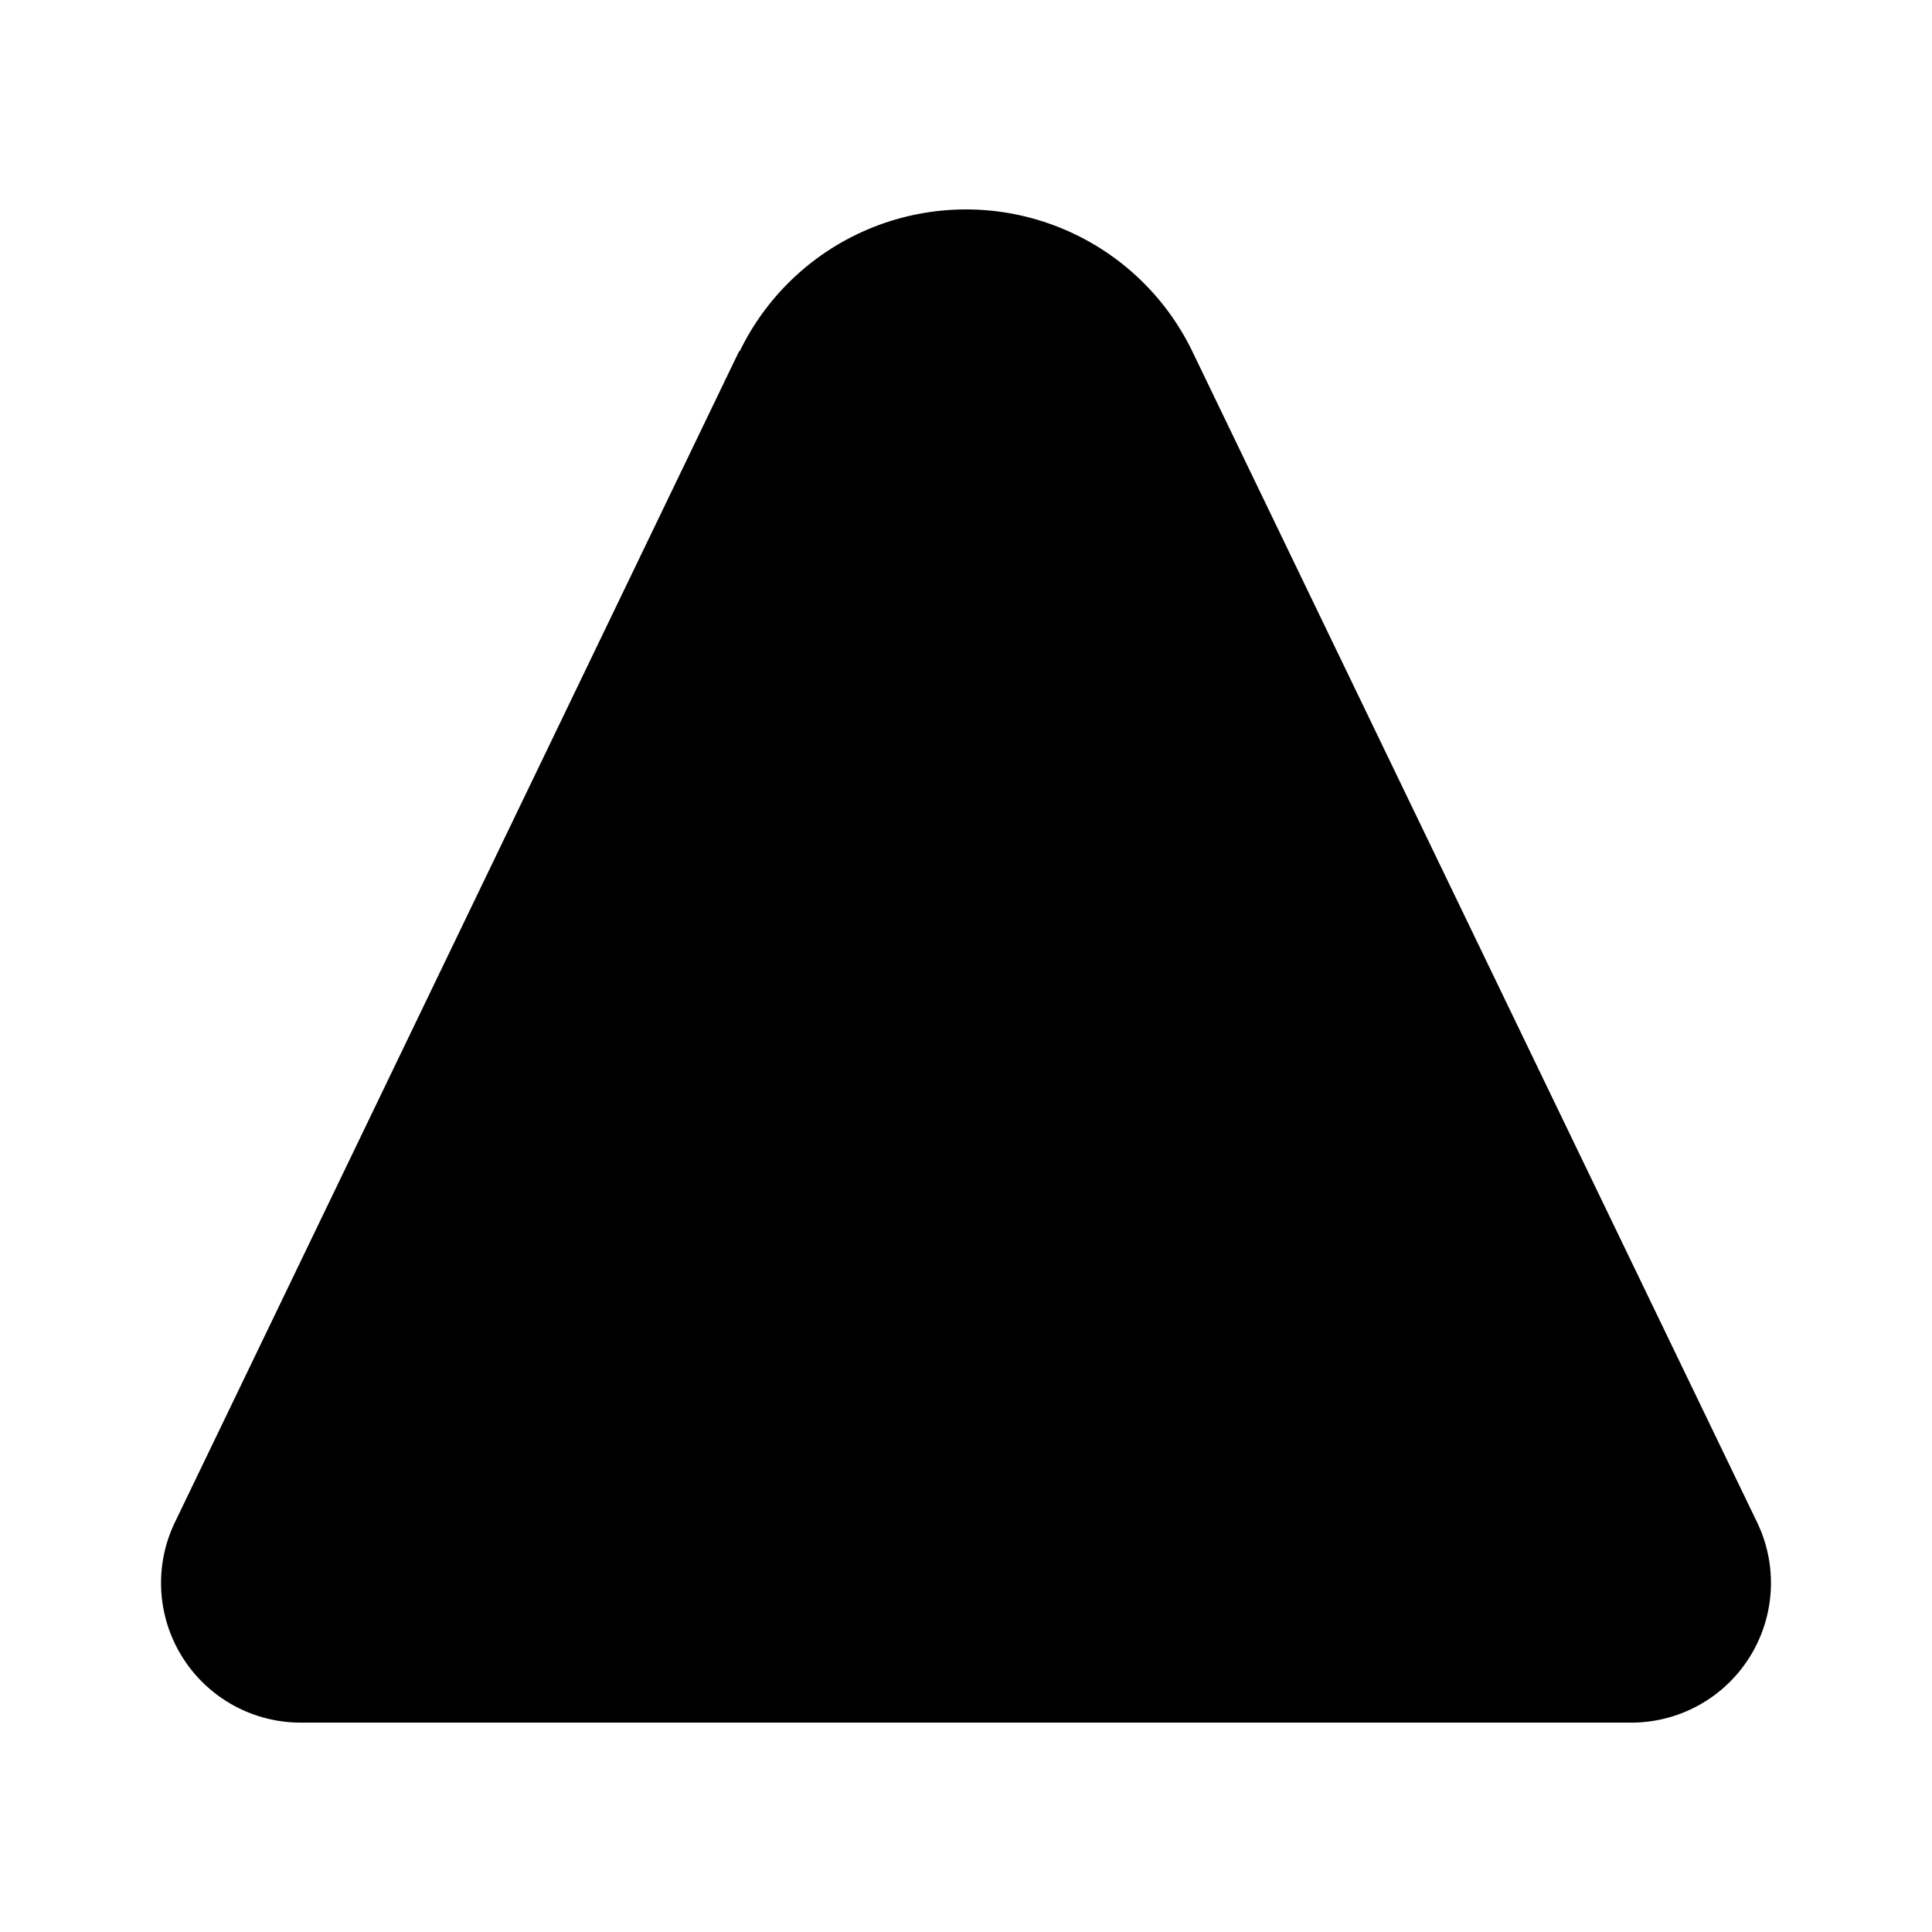 <svg xmlns="http://www.w3.org/2000/svg" xmlns:xlink="http://www.w3.org/1999/xlink" width="24" height="24" viewBox="0 0 24 24"><path fill="currentColor" d="M10.127 4.813a2.082 2.082 0 0 1 3.747 0l7.009 14.553a.694.694 0 0 1-.625.992H3.742a.695.695 0 0 1-.624-.992z"/><path fill="currentColor" d="M9.19 4.362a3.123 3.123 0 0 1 5.62 0l7.016 14.546a1.735 1.735 0 0 1-1.561 2.491H3.735a1.735 1.735 0 0 1-1.561-2.491L9.182 4.362zm3.747.903a1.04 1.04 0 0 0-1.874 0L4.29 19.317h15.413L12.93 5.272z"/></svg>
